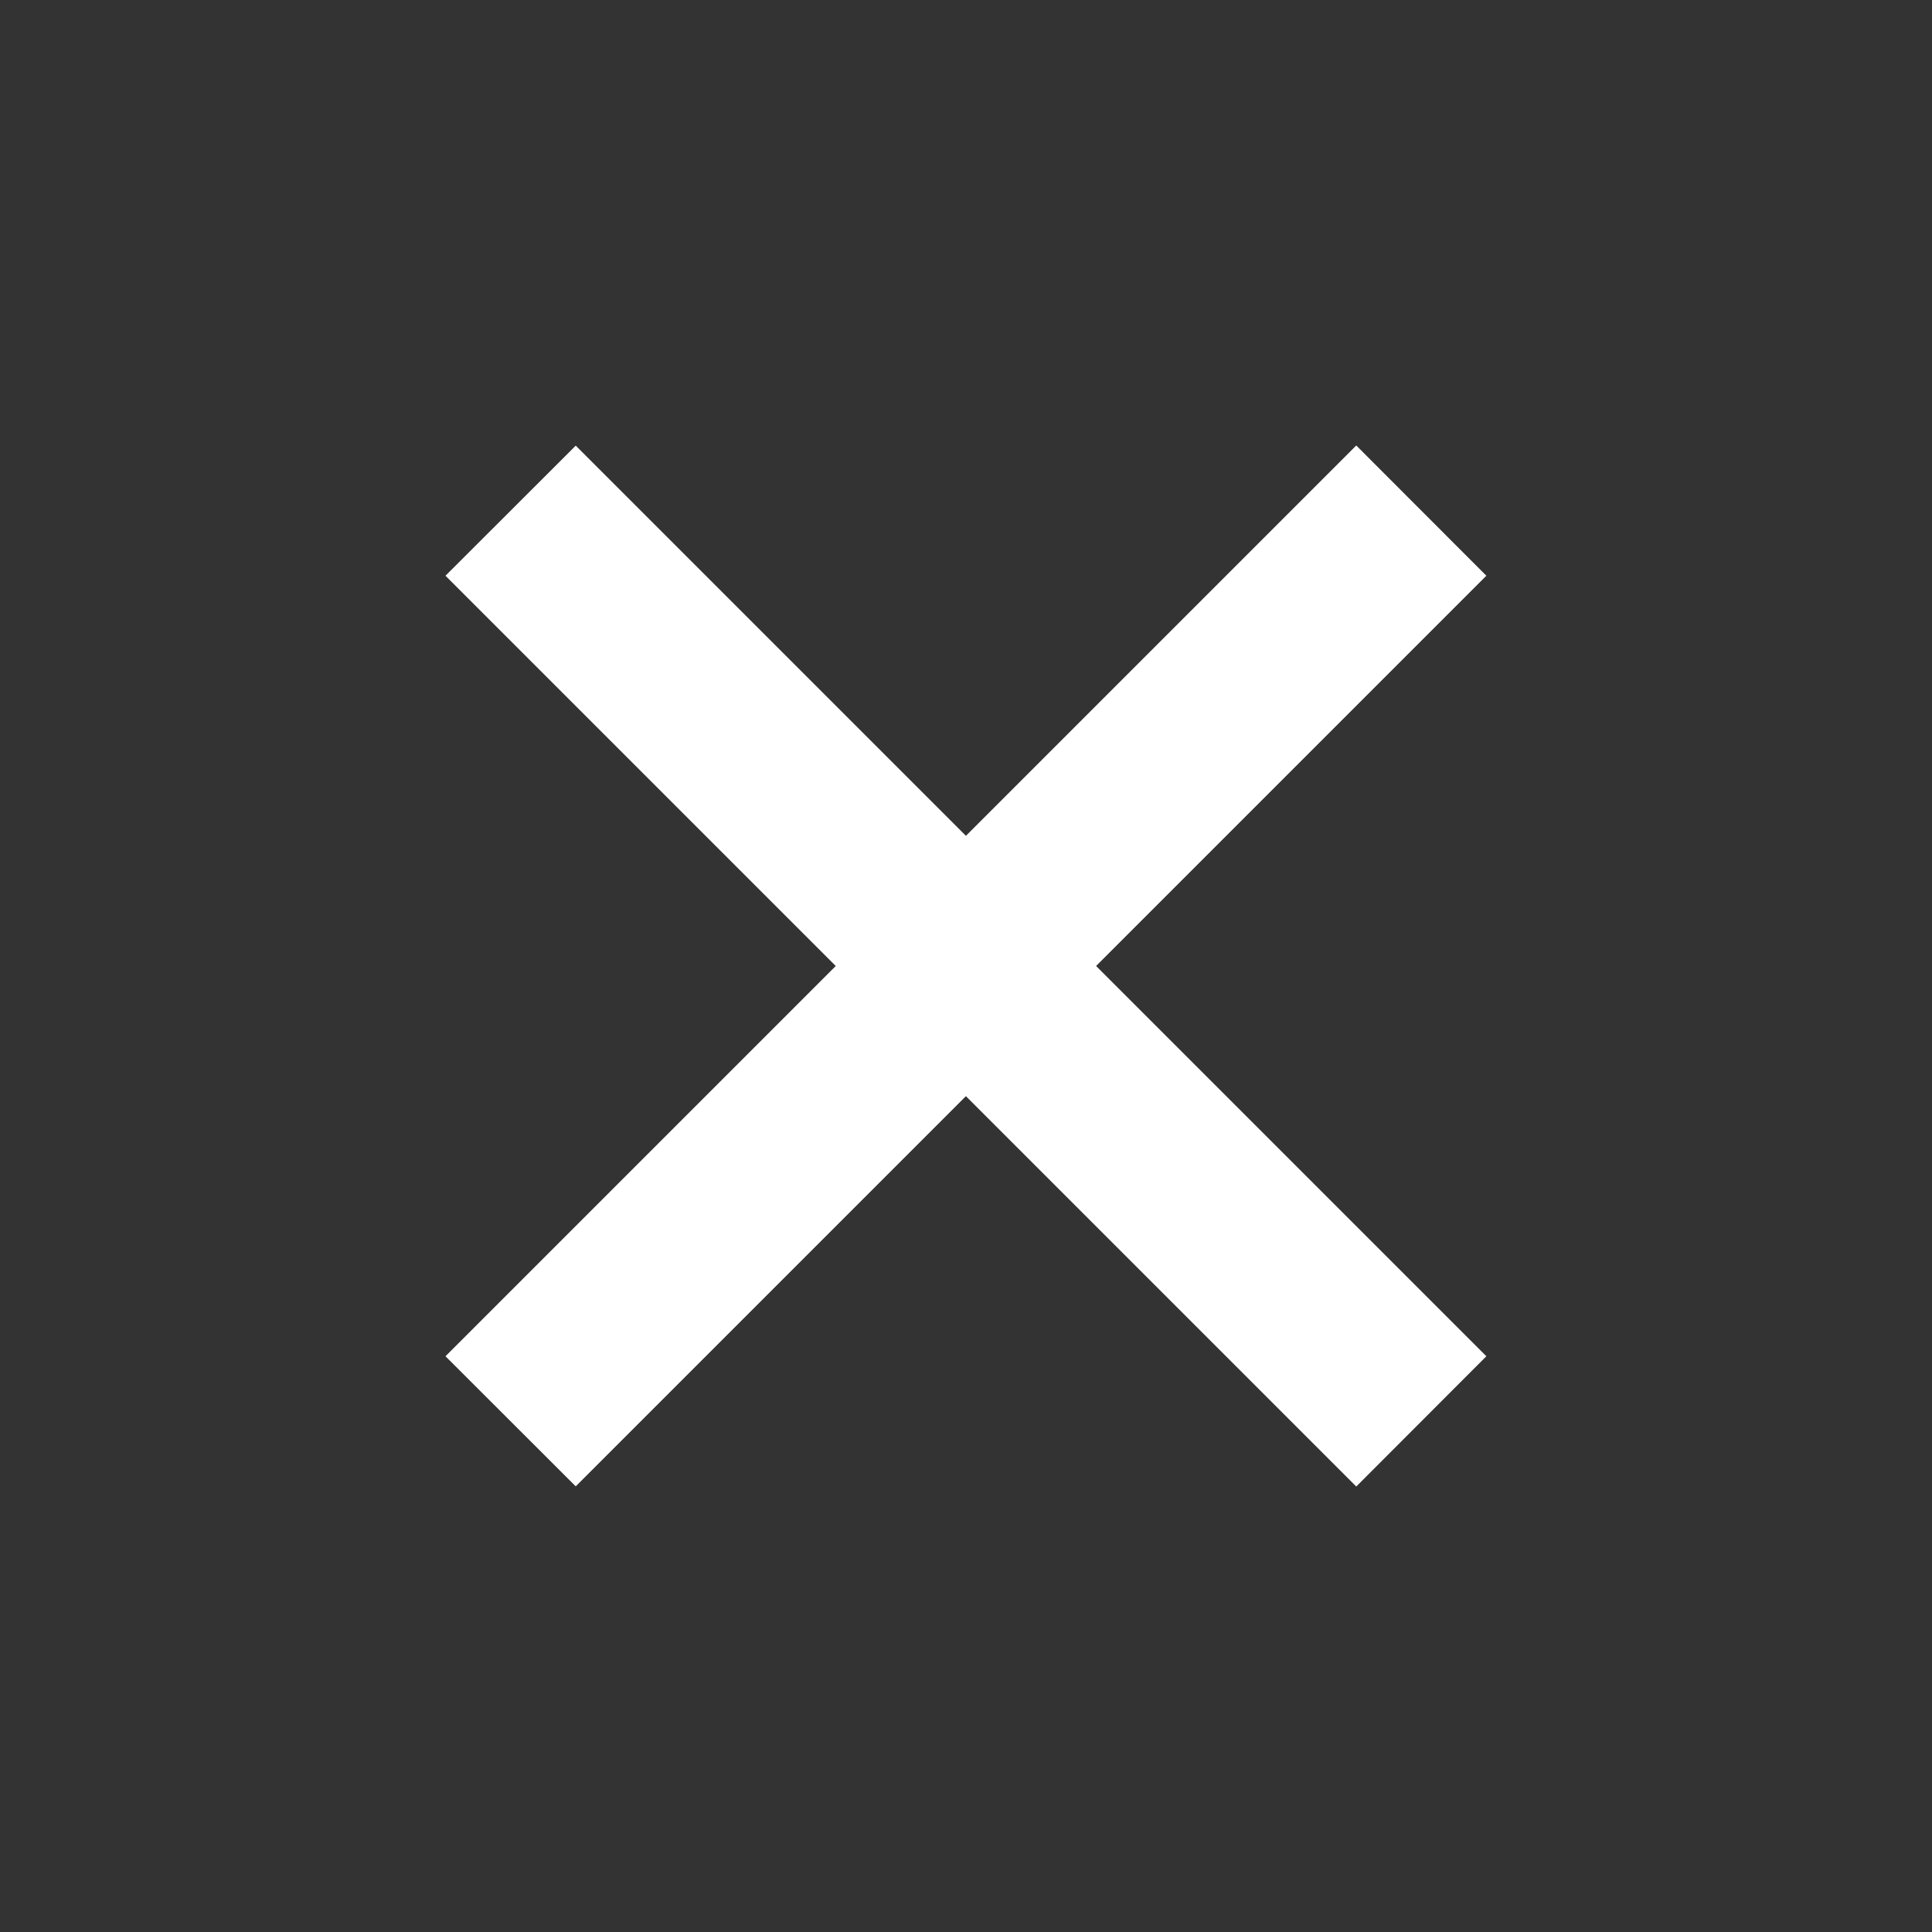 <svg width="12" height="12" viewBox="0 0 12 12" fill="none" xmlns="http://www.w3.org/2000/svg">
<rect x="0" y="0" width="12" height="12" fill="#333333" stroke="none"/>
<path d="M2.767 8.424L3.576 9.232L9.232 3.576L8.424 2.767L2.767 8.424Z" fill="white"/>
<path d="M8.424 9.233L9.232 8.424L3.576 2.768L2.767 3.576L8.424 9.233Z" fill="white"/>
</svg>
